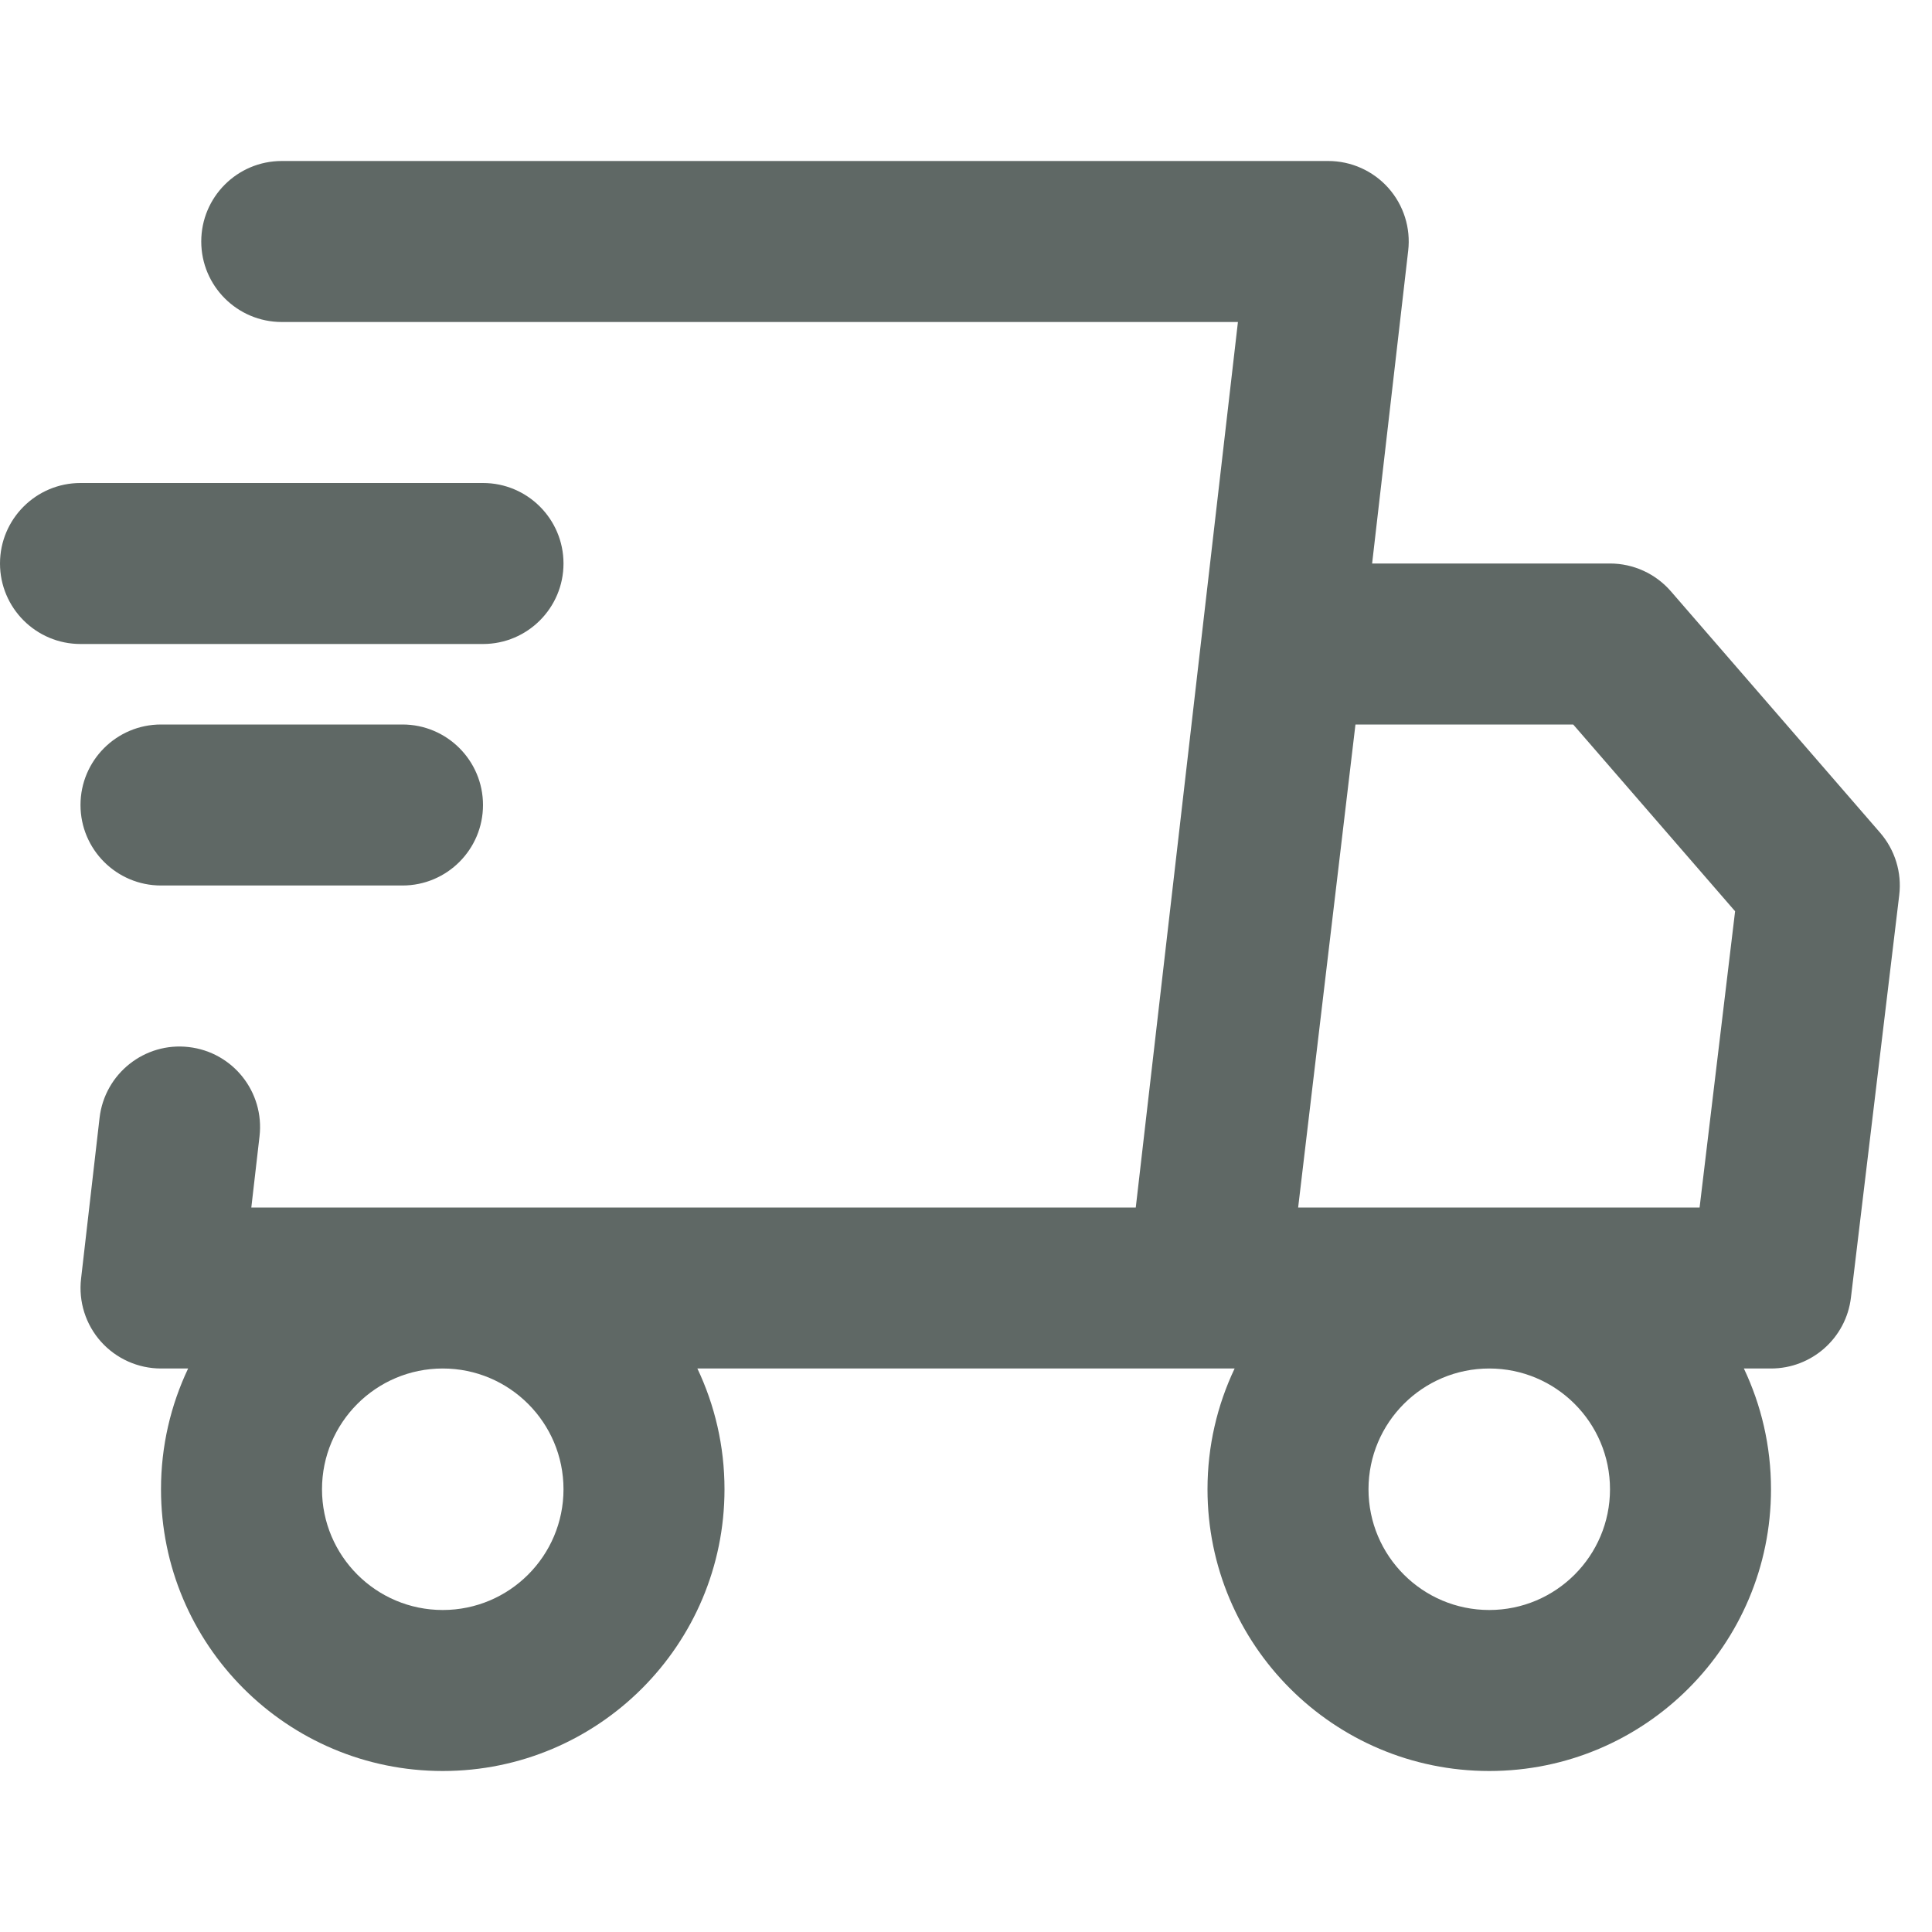 <svg width="24" height="24" viewBox="0 0 24 24" fill="none" xmlns="http://www.w3.org/2000/svg">
<path fill-rule="evenodd" clip-rule="evenodd" d="M3.5 2C2.948 2 2.5 2.448 2.5 3C2.5 3.552 2.948 4 3.5 4H15.378L14.109 15H5.5H3.122L3.224 14.115C3.287 13.566 2.894 13.07 2.345 13.007C1.797 12.943 1.301 13.337 1.237 13.885L1.007 15.885C0.974 16.169 1.064 16.453 1.253 16.665C1.443 16.878 1.715 17 2 17H2.337C2.121 17.455 2 17.963 2 18.5C2 20.433 3.567 22 5.5 22C7.433 22 9 20.433 9 18.5C9 17.963 8.879 17.455 8.663 17H15H15.337C15.121 17.455 15 17.963 15 18.5C15 20.433 16.567 22 18.5 22C20.433 22 22 20.433 22 18.5C22 17.963 21.879 17.455 21.663 17H22C22.506 17 22.933 16.622 22.993 16.119L23.593 11.119C23.627 10.839 23.54 10.558 23.356 10.345L20.756 7.345C20.566 7.126 20.29 7 20 7H17.045L17.493 3.115C17.526 2.831 17.436 2.548 17.247 2.335C17.057 2.122 16.785 2 16.5 2H3.5ZM18.5 15H21.113L21.554 11.32L19.543 9H16.838L16.126 15H18.5ZM18.5 17C17.672 17 17 17.672 17 18.5C17 19.328 17.672 20 18.5 20C19.328 20 20 19.328 20 18.5C20 17.672 19.328 17 18.5 17ZM4 18.5C4 17.672 4.672 17 5.5 17C6.328 17 7 17.672 7 18.5C7 19.328 6.328 20 5.5 20C4.672 20 4 19.328 4 18.5ZM0 7C0 6.448 0.448 6 1 6H6C6.552 6 7 6.448 7 7C7 7.552 6.552 8 6 8H1C0.448 8 0 7.552 0 7ZM2 9C1.448 9 1 9.448 1 10C1 10.552 1.448 11 2 11H5C5.552 11 6 10.552 6 10C6 9.448 5.552 9 5 9H2Z" fill="#38433F" fill-opacity="0.8"/>
</svg>
